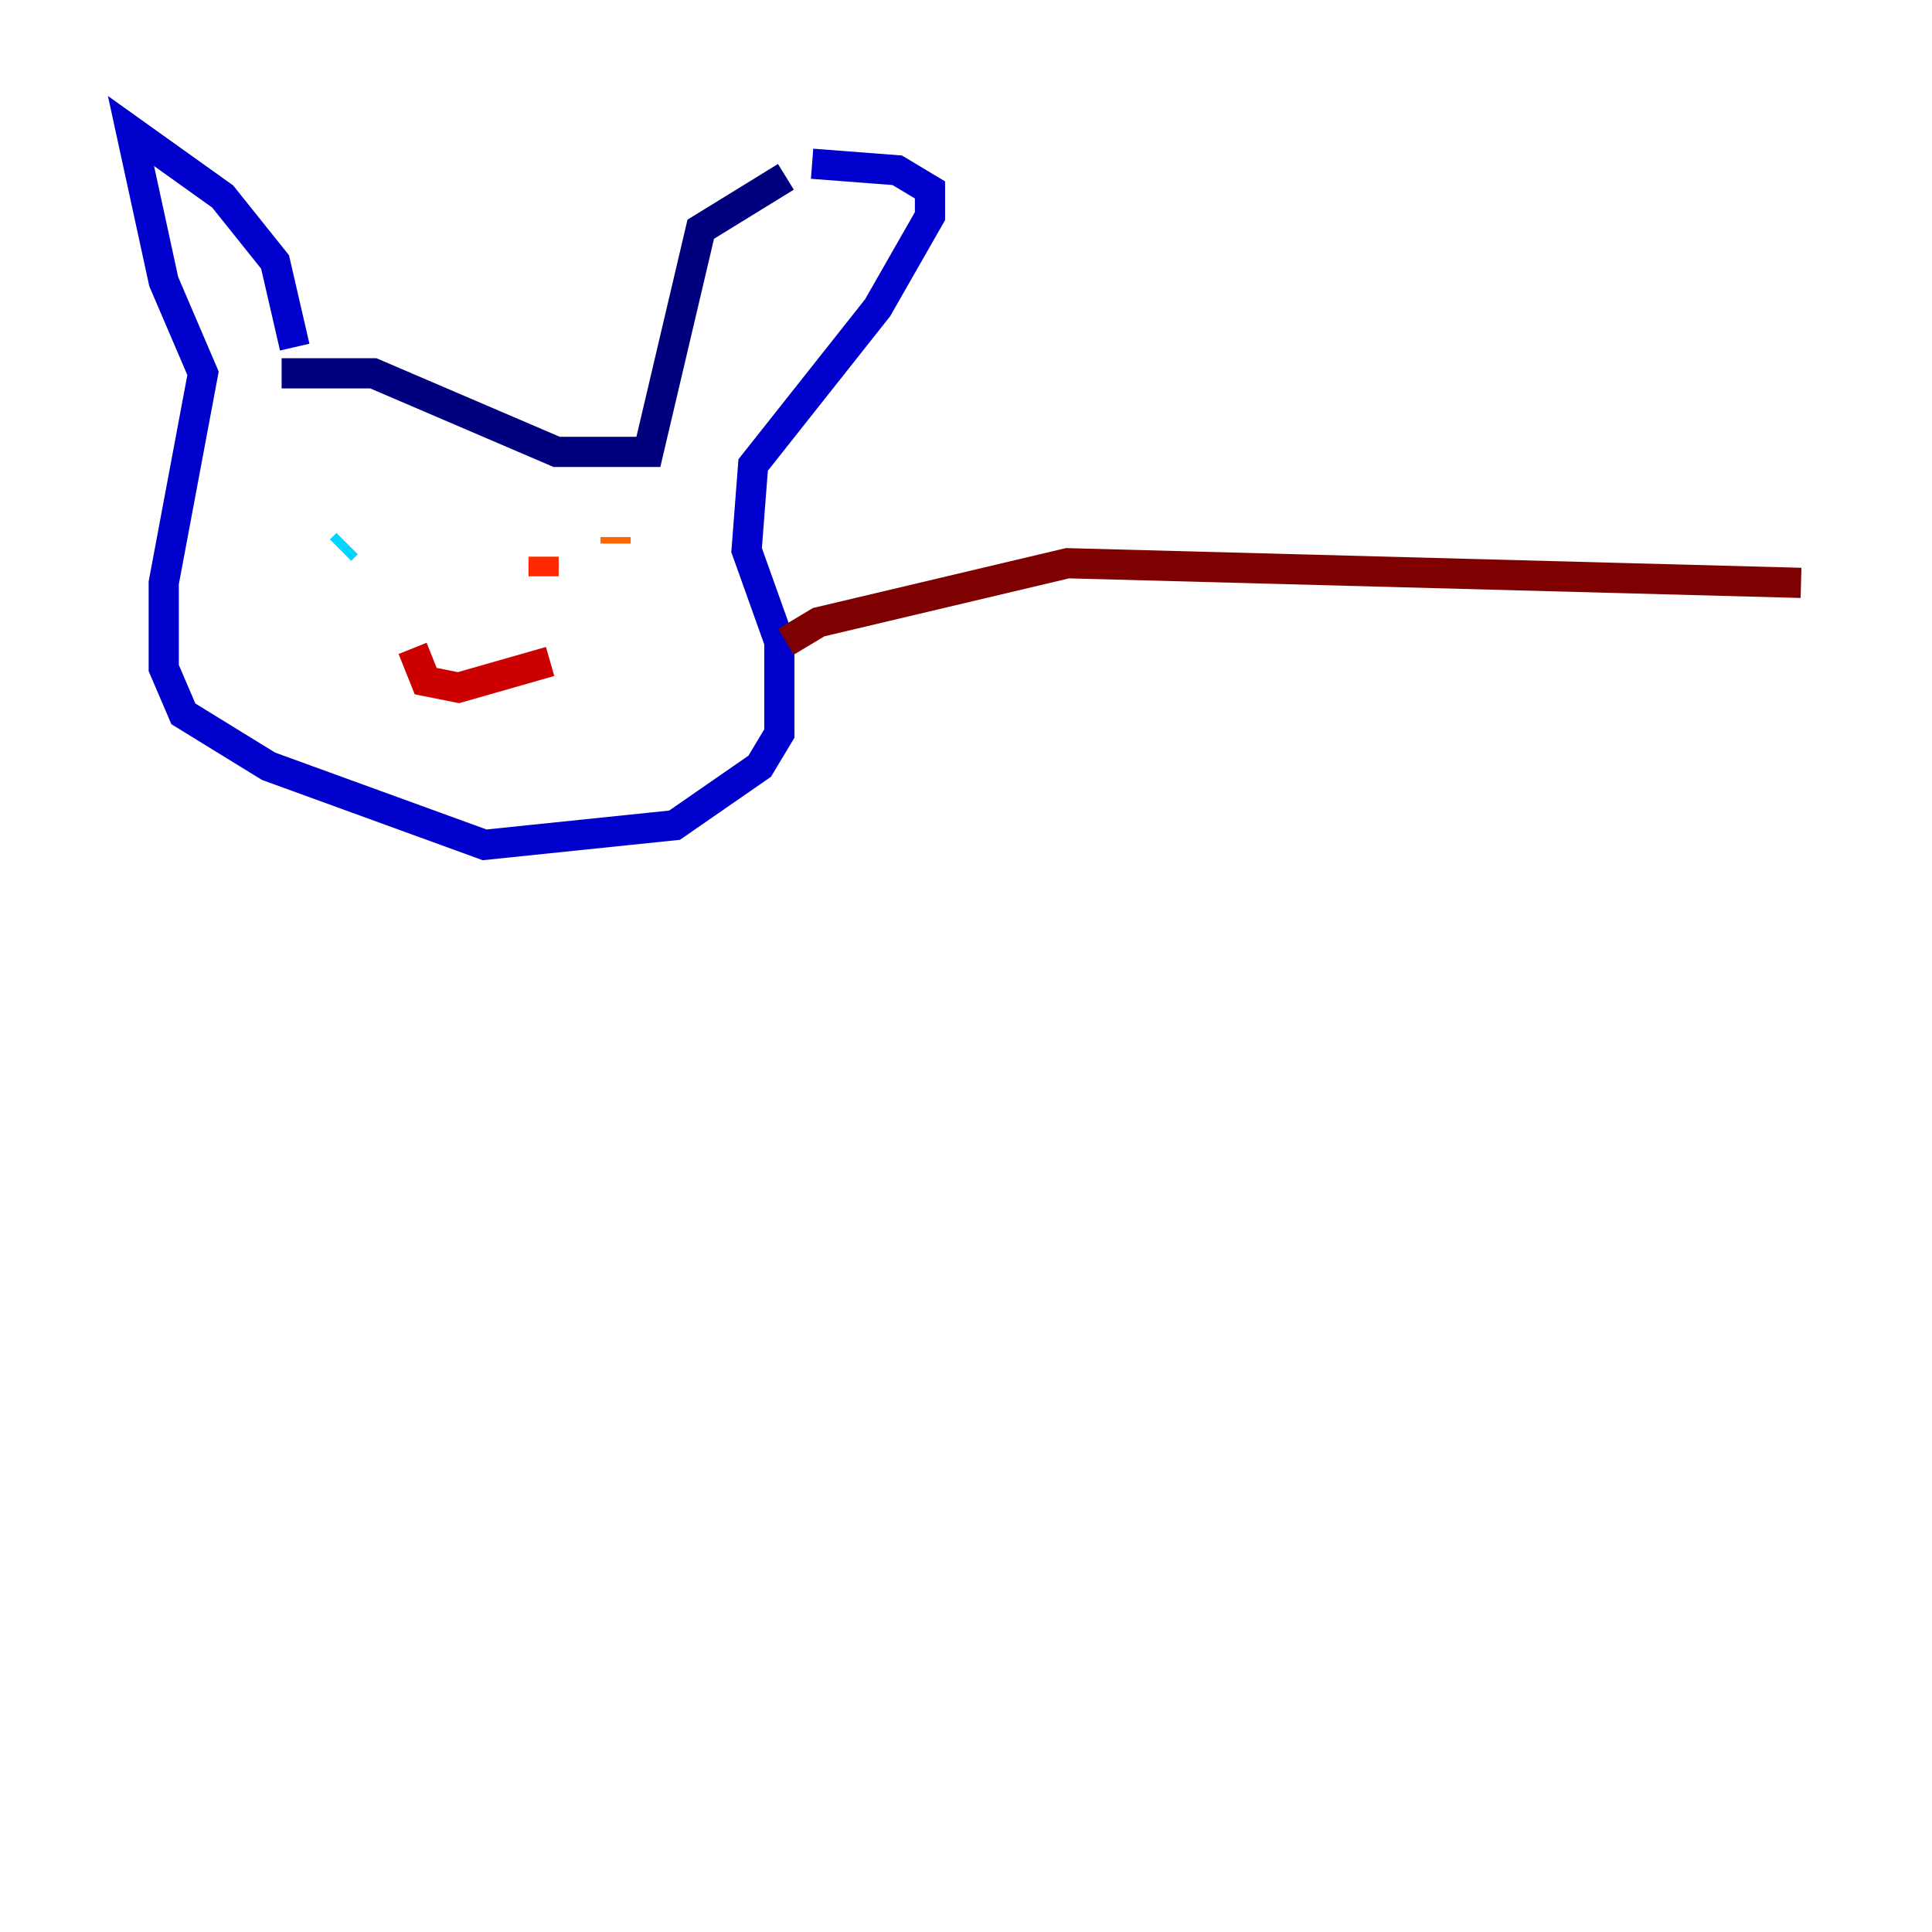 <?xml version="1.0" encoding="utf-8" ?>
<svg baseProfile="tiny" height="128" version="1.2" viewBox="0,0,128,128" width="128" xmlns="http://www.w3.org/2000/svg" xmlns:ev="http://www.w3.org/2001/xml-events" xmlns:xlink="http://www.w3.org/1999/xlink"><defs /><polyline fill="none" points="18.658,24.732 24.732,24.732 36.881,29.939 42.956,29.939 46.427,15.186 52.068,11.715" stroke="#00007f" stroke-width="2" /><polyline fill="none" points="19.525,22.997 18.224,17.356 14.752,13.017 8.678,8.678 10.848,18.658 13.451,24.732 10.848,38.617 10.848,44.258 12.149,47.295 17.79,50.766 32.108,55.973 44.691,54.671 50.332,50.766 51.634,48.597 51.634,42.522 49.464,36.447 49.898,30.807 58.142,20.393 61.614,14.319 61.614,12.583 59.444,11.281 53.803,10.848" stroke="#0000cc" stroke-width="2" /><polyline fill="none" points="53.803,10.848 53.803,10.848" stroke="#0008ff" stroke-width="2" /><polyline fill="none" points="26.034,36.881 26.034,36.881" stroke="#004cff" stroke-width="2" /><polyline fill="none" points="20.393,36.881 20.393,36.881" stroke="#0090ff" stroke-width="2" /><polyline fill="none" points="22.563,36.447 22.997,36.014" stroke="#00d4ff" stroke-width="2" /><polyline fill="none" points="22.563,34.278 22.563,34.278" stroke="#29ffcd" stroke-width="2" /><polyline fill="none" points="36.014,35.58 36.014,35.58" stroke="#5fff96" stroke-width="2" /><polyline fill="none" points="36.014,35.58 36.014,35.58" stroke="#96ff5f" stroke-width="2" /><polyline fill="none" points="39.485,37.315 39.485,37.315" stroke="#cdff29" stroke-width="2" /><polyline fill="none" points="39.485,37.315 39.485,37.315" stroke="#ffe500" stroke-width="2" /><polyline fill="none" points="39.485,37.315 39.485,37.315" stroke="#ffa600" stroke-width="2" /><polyline fill="none" points="40.786,36.014 40.786,35.58" stroke="#ff6700" stroke-width="2" /><polyline fill="none" points="36.014,36.881 36.014,38.183" stroke="#ff2800" stroke-width="2" /><polyline fill="none" points="27.336,42.956 28.203,45.125 30.373,45.559 36.447,43.824" stroke="#cc0000" stroke-width="2" /><polyline fill="none" points="52.068,42.522 54.237,41.22 70.725,37.315 119.322,38.617" stroke="#7f0000" stroke-width="2" /></svg>